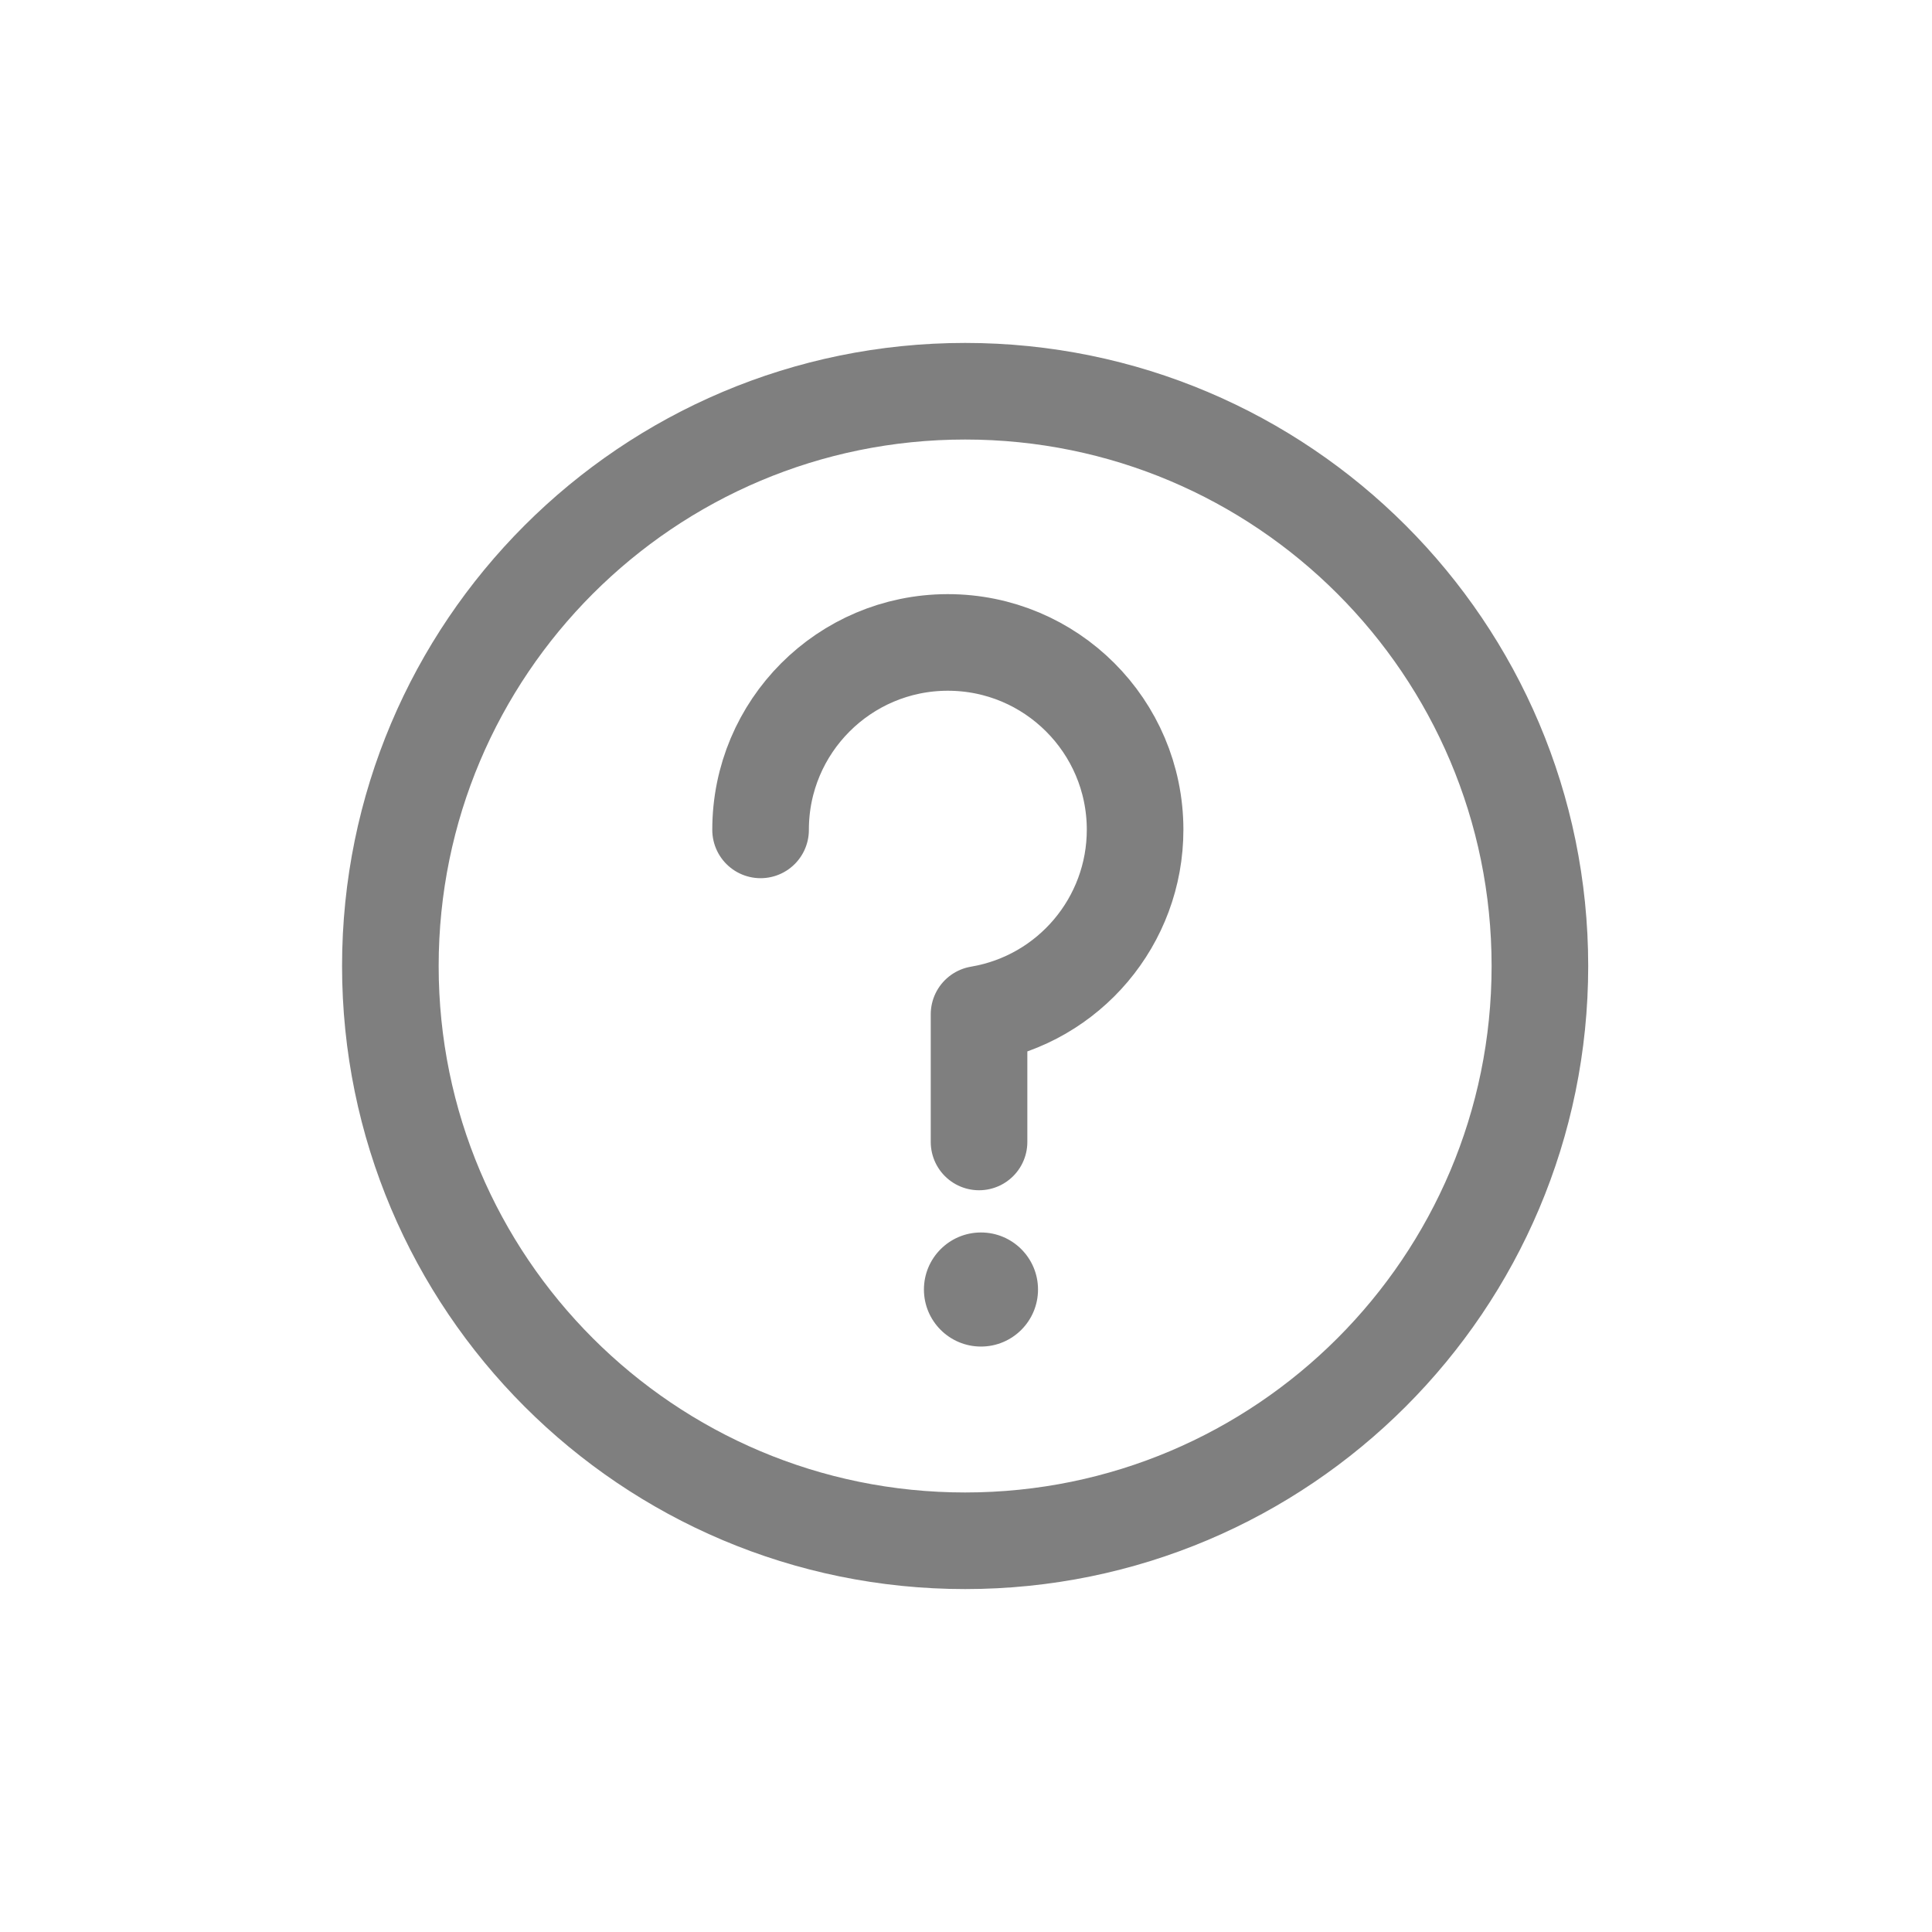 <?xml version="1.0" encoding="UTF-8"?>
<svg id="Layer_2" xmlns="http://www.w3.org/2000/svg" version="1.1" viewBox="0 0 400 400">
  <!-- Generator: Adobe Illustrator 29.2.1, SVG Export Plug-In . SVG Version: 2.1.0 Build 116)  -->
  <defs>
    <style>
      .st0 {
        fill: none;
        stroke: #7f7f7f;
        stroke-linecap: round;
        stroke-linejoin: round;
        stroke-width: 20px;
      }

      .st1 {
        fill: #7f7f7f;
      }
    </style>
  </defs>
  <path class="st0" d="M199.82,81c-65.72,0-119,53.28-119,119s53.28,119,119,119,119-53.28,119-119-53.28-119-119-119ZM157.47,171.82c-.02-21.41,17.32-38.78,38.73-38.81,21.41-.02,38.78,17.32,38.81,38.73.02,18.93-13.64,35.11-32.31,38.26v26.43"/>
  <circle class="st1" cx="203.1" cy="266.98" r="11.81"/>
</svg>